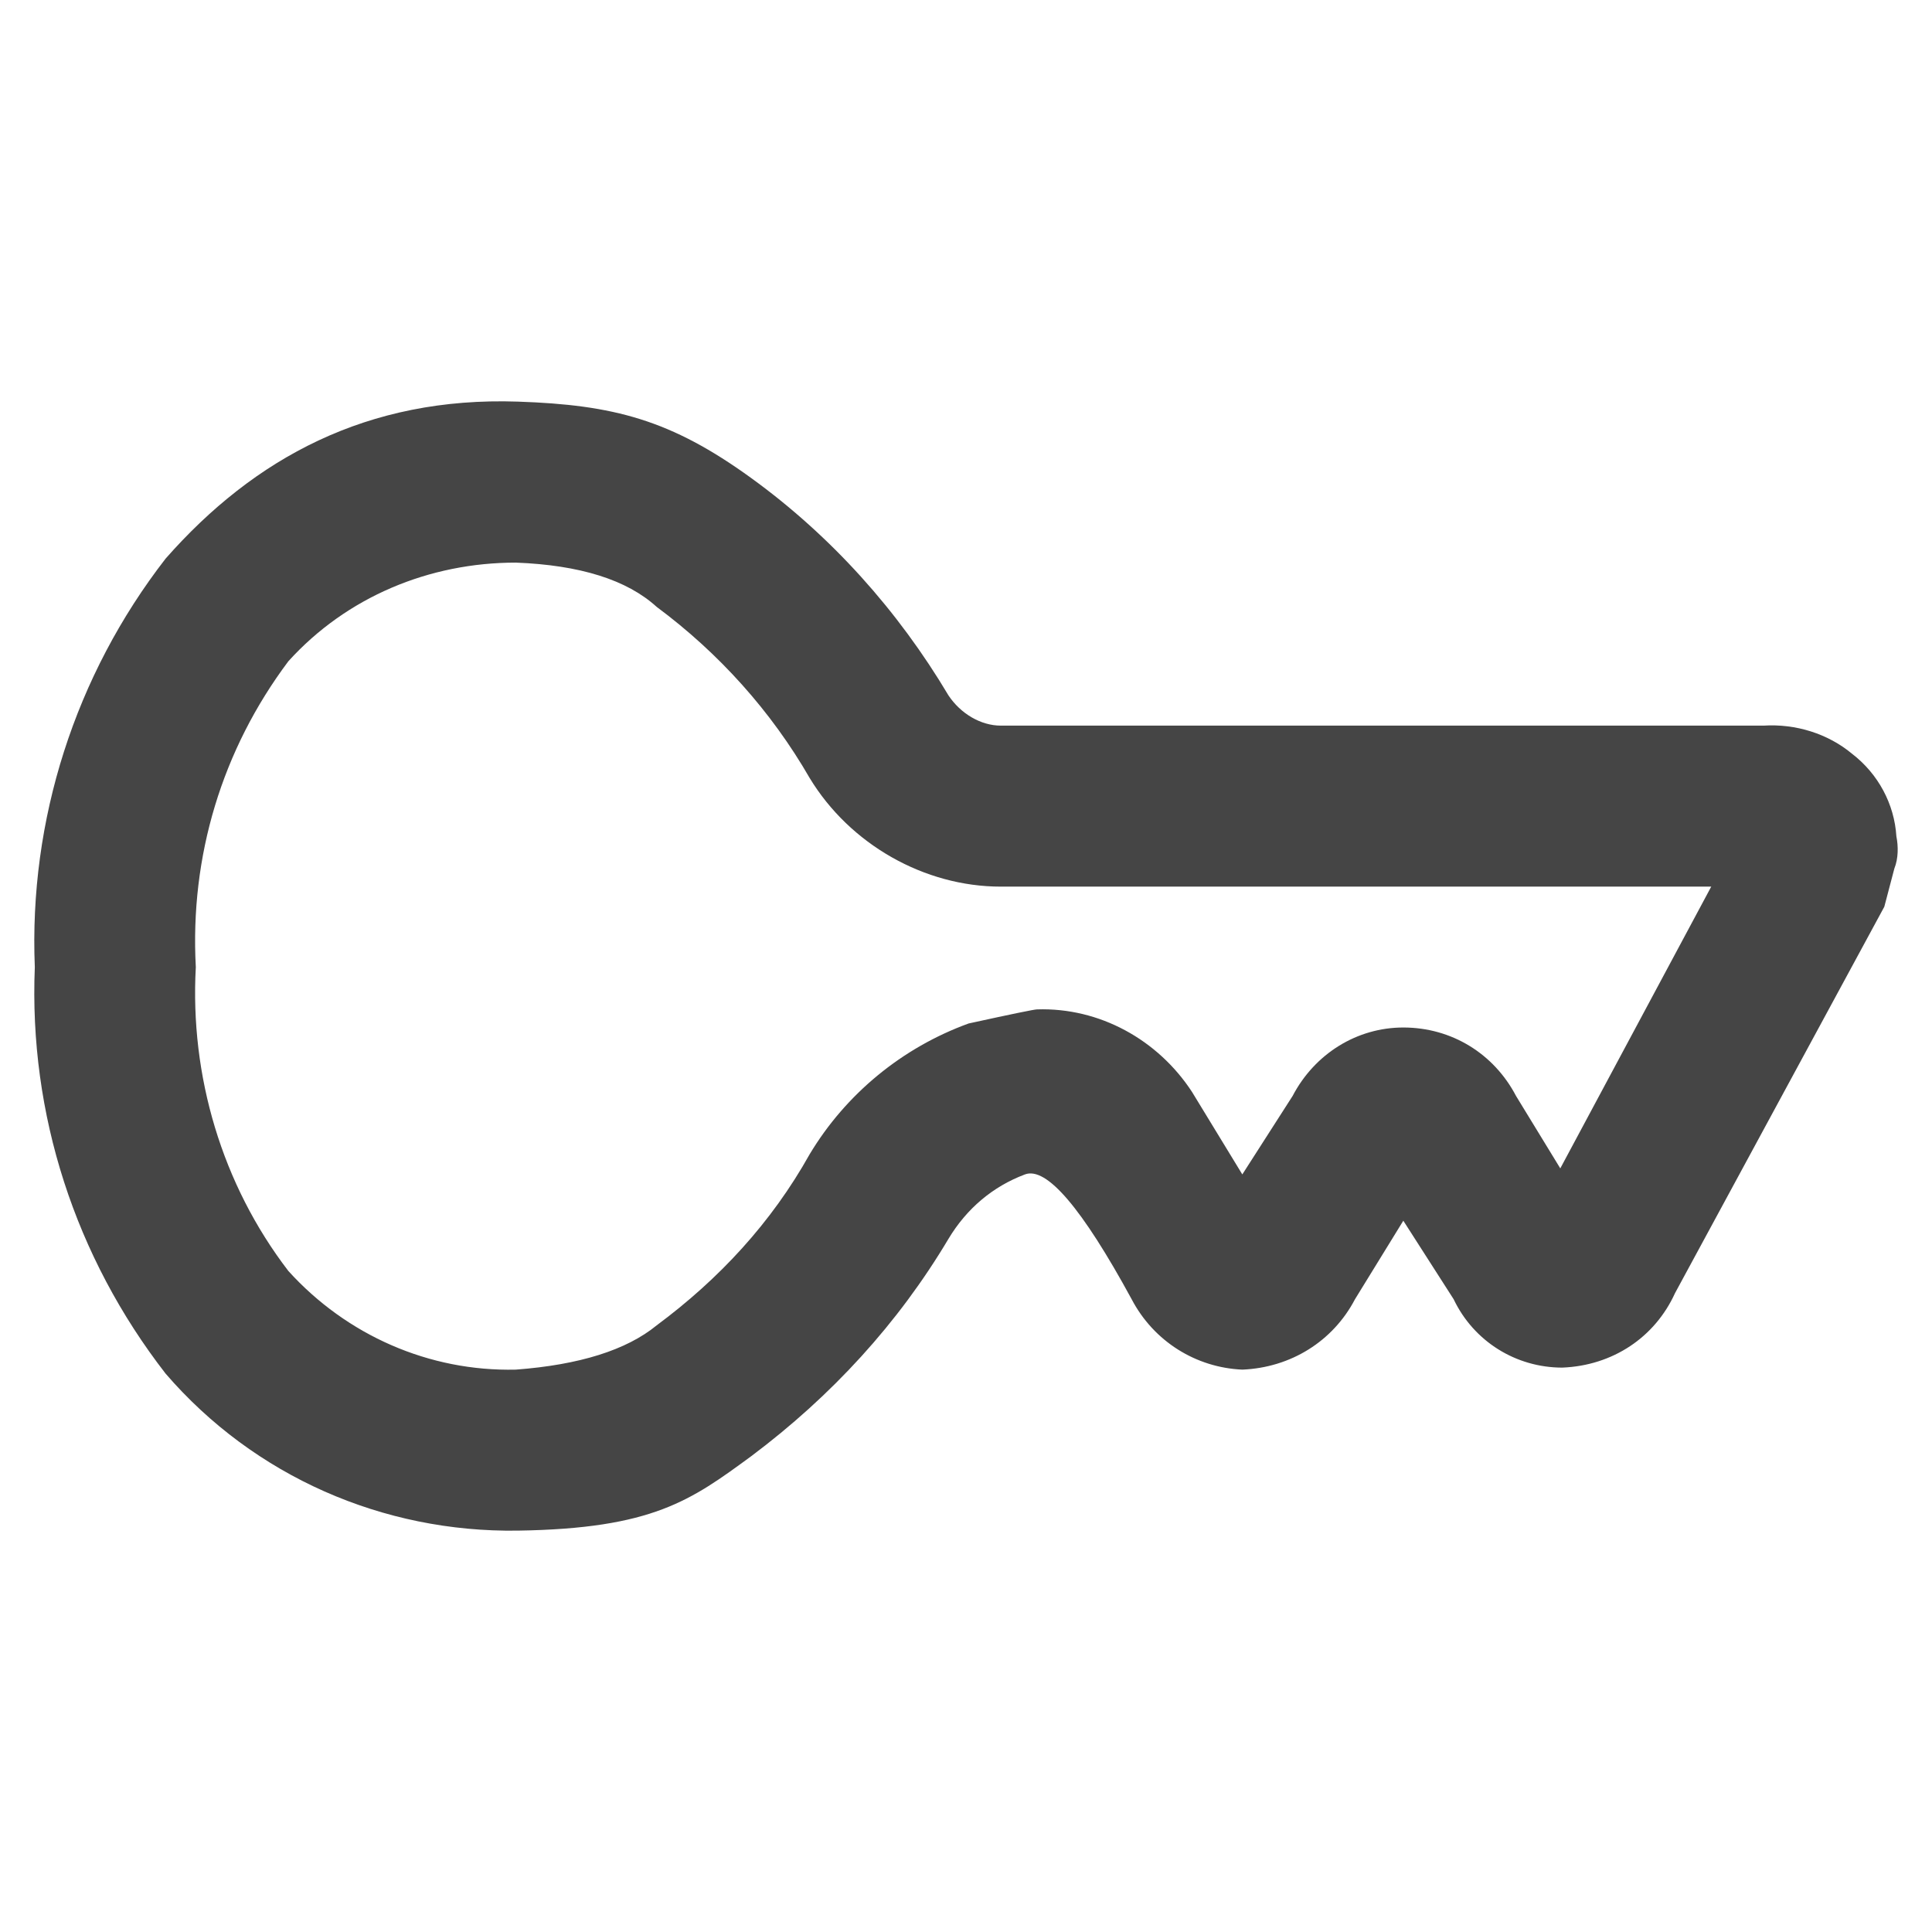 <?xml version="1.0" standalone="no"?><!-- Generator: Gravit.io --><svg xmlns="http://www.w3.org/2000/svg" xmlns:xlink="http://www.w3.org/1999/xlink" width="96" height="96"><path d=" M 69.73 60.656 L 67.33 64.556 C 66.23 66.656 64.13 67.956 61.73 68.056 C 59.43 67.956 57.33 66.656 56.23 64.556 Q 52.53 57.756 50.93 58.356 C 49.33 58.956 48.03 60.056 47.13 61.556 C 44.63 65.756 41.33 69.356 37.33 72.356 C 34.33 74.556 32.43 75.956 25.73 76.056 C 19.03 76.156 12.63 73.356 8.23 68.256 C 3.73 62.456 1.43 55.356 1.73 48.056 C 1.43 40.756 3.73 33.556 8.23 27.756 C 12.63 22.756 18.257 19.703 25.73 19.956 C 30.491 20.117 33.33 20.856 37.33 23.756 C 41.33 26.656 44.63 30.356 47.13 34.556 C 47.73 35.456 48.73 36.056 49.73 36.056 L 87.63 36.056 C 89.23 35.956 90.83 36.456 92.03 37.456 C 93.33 38.456 94.13 39.956 94.23 41.556 C 94.33 42.056 94.33 42.656 94.13 43.156 L 93.63 45.056 L 83.23 64.256 C 82.23 66.456 80.13 67.856 77.63 67.956 C 75.33 67.956 73.23 66.656 72.23 64.556 L 69.73 60.656 Z  M 61.73 58.356 Q 59.23 54.256 59.23 54.256 C 57.53 51.656 54.63 50.056 51.53 50.156 Q 51.33 50.156 48.13 50.856 C 44.83 52.056 42.03 54.356 40.23 57.356 C 38.33 60.756 35.73 63.556 32.63 65.856 Q 30.38 67.698 25.63 68.056 C 21.33 68.156 17.23 66.356 14.33 63.156 C 11.03 58.856 9.43 53.456 9.73 48.056 C 9.43 42.556 11.03 37.256 14.33 32.856 C 17.23 29.656 21.33 27.956 25.63 27.956 Q 30.415 28.139 32.63 30.156 C 35.73 32.456 38.33 35.356 40.23 38.656 C 42.23 41.956 45.93 44.056 49.73 44.056 L 85.03 44.056 L 77.53 58.056 L 75.33 54.456 C 74.23 52.356 72.13 51.056 69.73 51.056 C 67.43 51.056 65.33 52.356 64.23 54.456 L 61.73 58.356 Z " fill-rule="evenodd" fill="#454545" stroke="none"/><mask id="_mask_hhCyqzSWdRChAgYrRank6GwvAc1KG4zd"><path d=" M 69.73 60.656 L 67.33 64.556 C 66.23 66.656 64.13 67.956 61.73 68.056 C 59.43 67.956 57.33 66.656 56.23 64.556 Q 52.53 57.756 50.93 58.356 C 49.33 58.956 48.03 60.056 47.13 61.556 C 44.63 65.756 41.33 69.356 37.33 72.356 C 34.33 74.556 32.43 75.956 25.73 76.056 C 19.03 76.156 12.63 73.356 8.23 68.256 C 3.73 62.456 1.43 55.356 1.73 48.056 C 1.43 40.756 3.73 33.556 8.23 27.756 C 12.63 22.756 18.257 19.703 25.73 19.956 C 30.491 20.117 33.33 20.856 37.33 23.756 C 41.33 26.656 44.63 30.356 47.13 34.556 C 47.73 35.456 48.73 36.056 49.73 36.056 L 87.63 36.056 C 89.23 35.956 90.83 36.456 92.03 37.456 C 93.33 38.456 94.13 39.956 94.23 41.556 C 94.33 42.056 94.33 42.656 94.13 43.156 L 93.63 45.056 L 83.23 64.256 C 82.23 66.456 80.13 67.856 77.63 67.956 C 75.33 67.956 73.23 66.656 72.23 64.556 L 69.73 60.656 Z  M 61.73 58.356 Q 59.23 54.256 59.23 54.256 C 57.53 51.656 54.63 50.056 51.53 50.156 Q 51.33 50.156 48.13 50.856 C 44.83 52.056 42.03 54.356 40.23 57.356 C 38.33 60.756 35.73 63.556 32.63 65.856 Q 30.38 67.698 25.63 68.056 C 21.33 68.156 17.23 66.356 14.33 63.156 C 11.03 58.856 9.43 53.456 9.73 48.056 C 9.43 42.556 11.03 37.256 14.33 32.856 C 17.23 29.656 21.33 27.956 25.63 27.956 Q 30.415 28.139 32.63 30.156 C 35.73 32.456 38.33 35.356 40.23 38.656 C 42.23 41.956 45.93 44.056 49.73 44.056 L 85.03 44.056 L 77.53 58.056 L 75.33 54.456 C 74.23 52.356 72.13 51.056 69.73 51.056 C 67.43 51.056 65.33 52.356 64.23 54.456 L 61.73 58.356 Z " fill-rule="evenodd" fill="white" stroke="none"/></mask><path d=" M 69.73 60.656 L 67.33 64.556 C 66.23 66.656 64.13 67.956 61.73 68.056 C 59.43 67.956 57.33 66.656 56.23 64.556 Q 52.53 57.756 50.93 58.356 C 49.33 58.956 48.03 60.056 47.13 61.556 C 44.63 65.756 41.33 69.356 37.33 72.356 C 34.33 74.556 32.43 75.956 25.73 76.056 C 19.03 76.156 12.63 73.356 8.23 68.256 C 3.73 62.456 1.43 55.356 1.73 48.056 C 1.43 40.756 3.73 33.556 8.23 27.756 C 12.63 22.756 18.257 19.703 25.73 19.956 C 30.491 20.117 33.33 20.856 37.33 23.756 C 41.33 26.656 44.63 30.356 47.13 34.556 C 47.73 35.456 48.73 36.056 49.73 36.056 L 87.63 36.056 C 89.23 35.956 90.83 36.456 92.03 37.456 C 93.33 38.456 94.13 39.956 94.23 41.556 C 94.33 42.056 94.33 42.656 94.13 43.156 L 93.63 45.056 L 83.23 64.256 C 82.23 66.456 80.13 67.856 77.63 67.956 C 75.33 67.956 73.23 66.656 72.23 64.556 L 69.73 60.656 Z  M 61.73 58.356 Q 59.23 54.256 59.23 54.256 C 57.53 51.656 54.63 50.056 51.53 50.156 Q 51.33 50.156 48.13 50.856 C 44.83 52.056 42.03 54.356 40.23 57.356 C 38.33 60.756 35.73 63.556 32.63 65.856 Q 30.38 67.698 25.63 68.056 C 21.33 68.156 17.23 66.356 14.33 63.156 C 11.03 58.856 9.43 53.456 9.73 48.056 C 9.43 42.556 11.03 37.256 14.33 32.856 C 17.23 29.656 21.33 27.956 25.63 27.956 Q 30.415 28.139 32.63 30.156 C 35.73 32.456 38.33 35.356 40.23 38.656 C 42.23 41.956 45.93 44.056 49.73 44.056 L 85.03 44.056 L 77.53 58.056 L 75.33 54.456 C 74.23 52.356 72.13 51.056 69.73 51.056 C 67.43 51.056 65.33 52.356 64.23 54.456 L 61.73 58.356 Z " fill-rule="evenodd" fill="none" stroke="none" stroke-width="16" mask="url(#_mask_hhCyqzSWdRChAgYrRank6GwvAc1KG4zd)"/></svg>